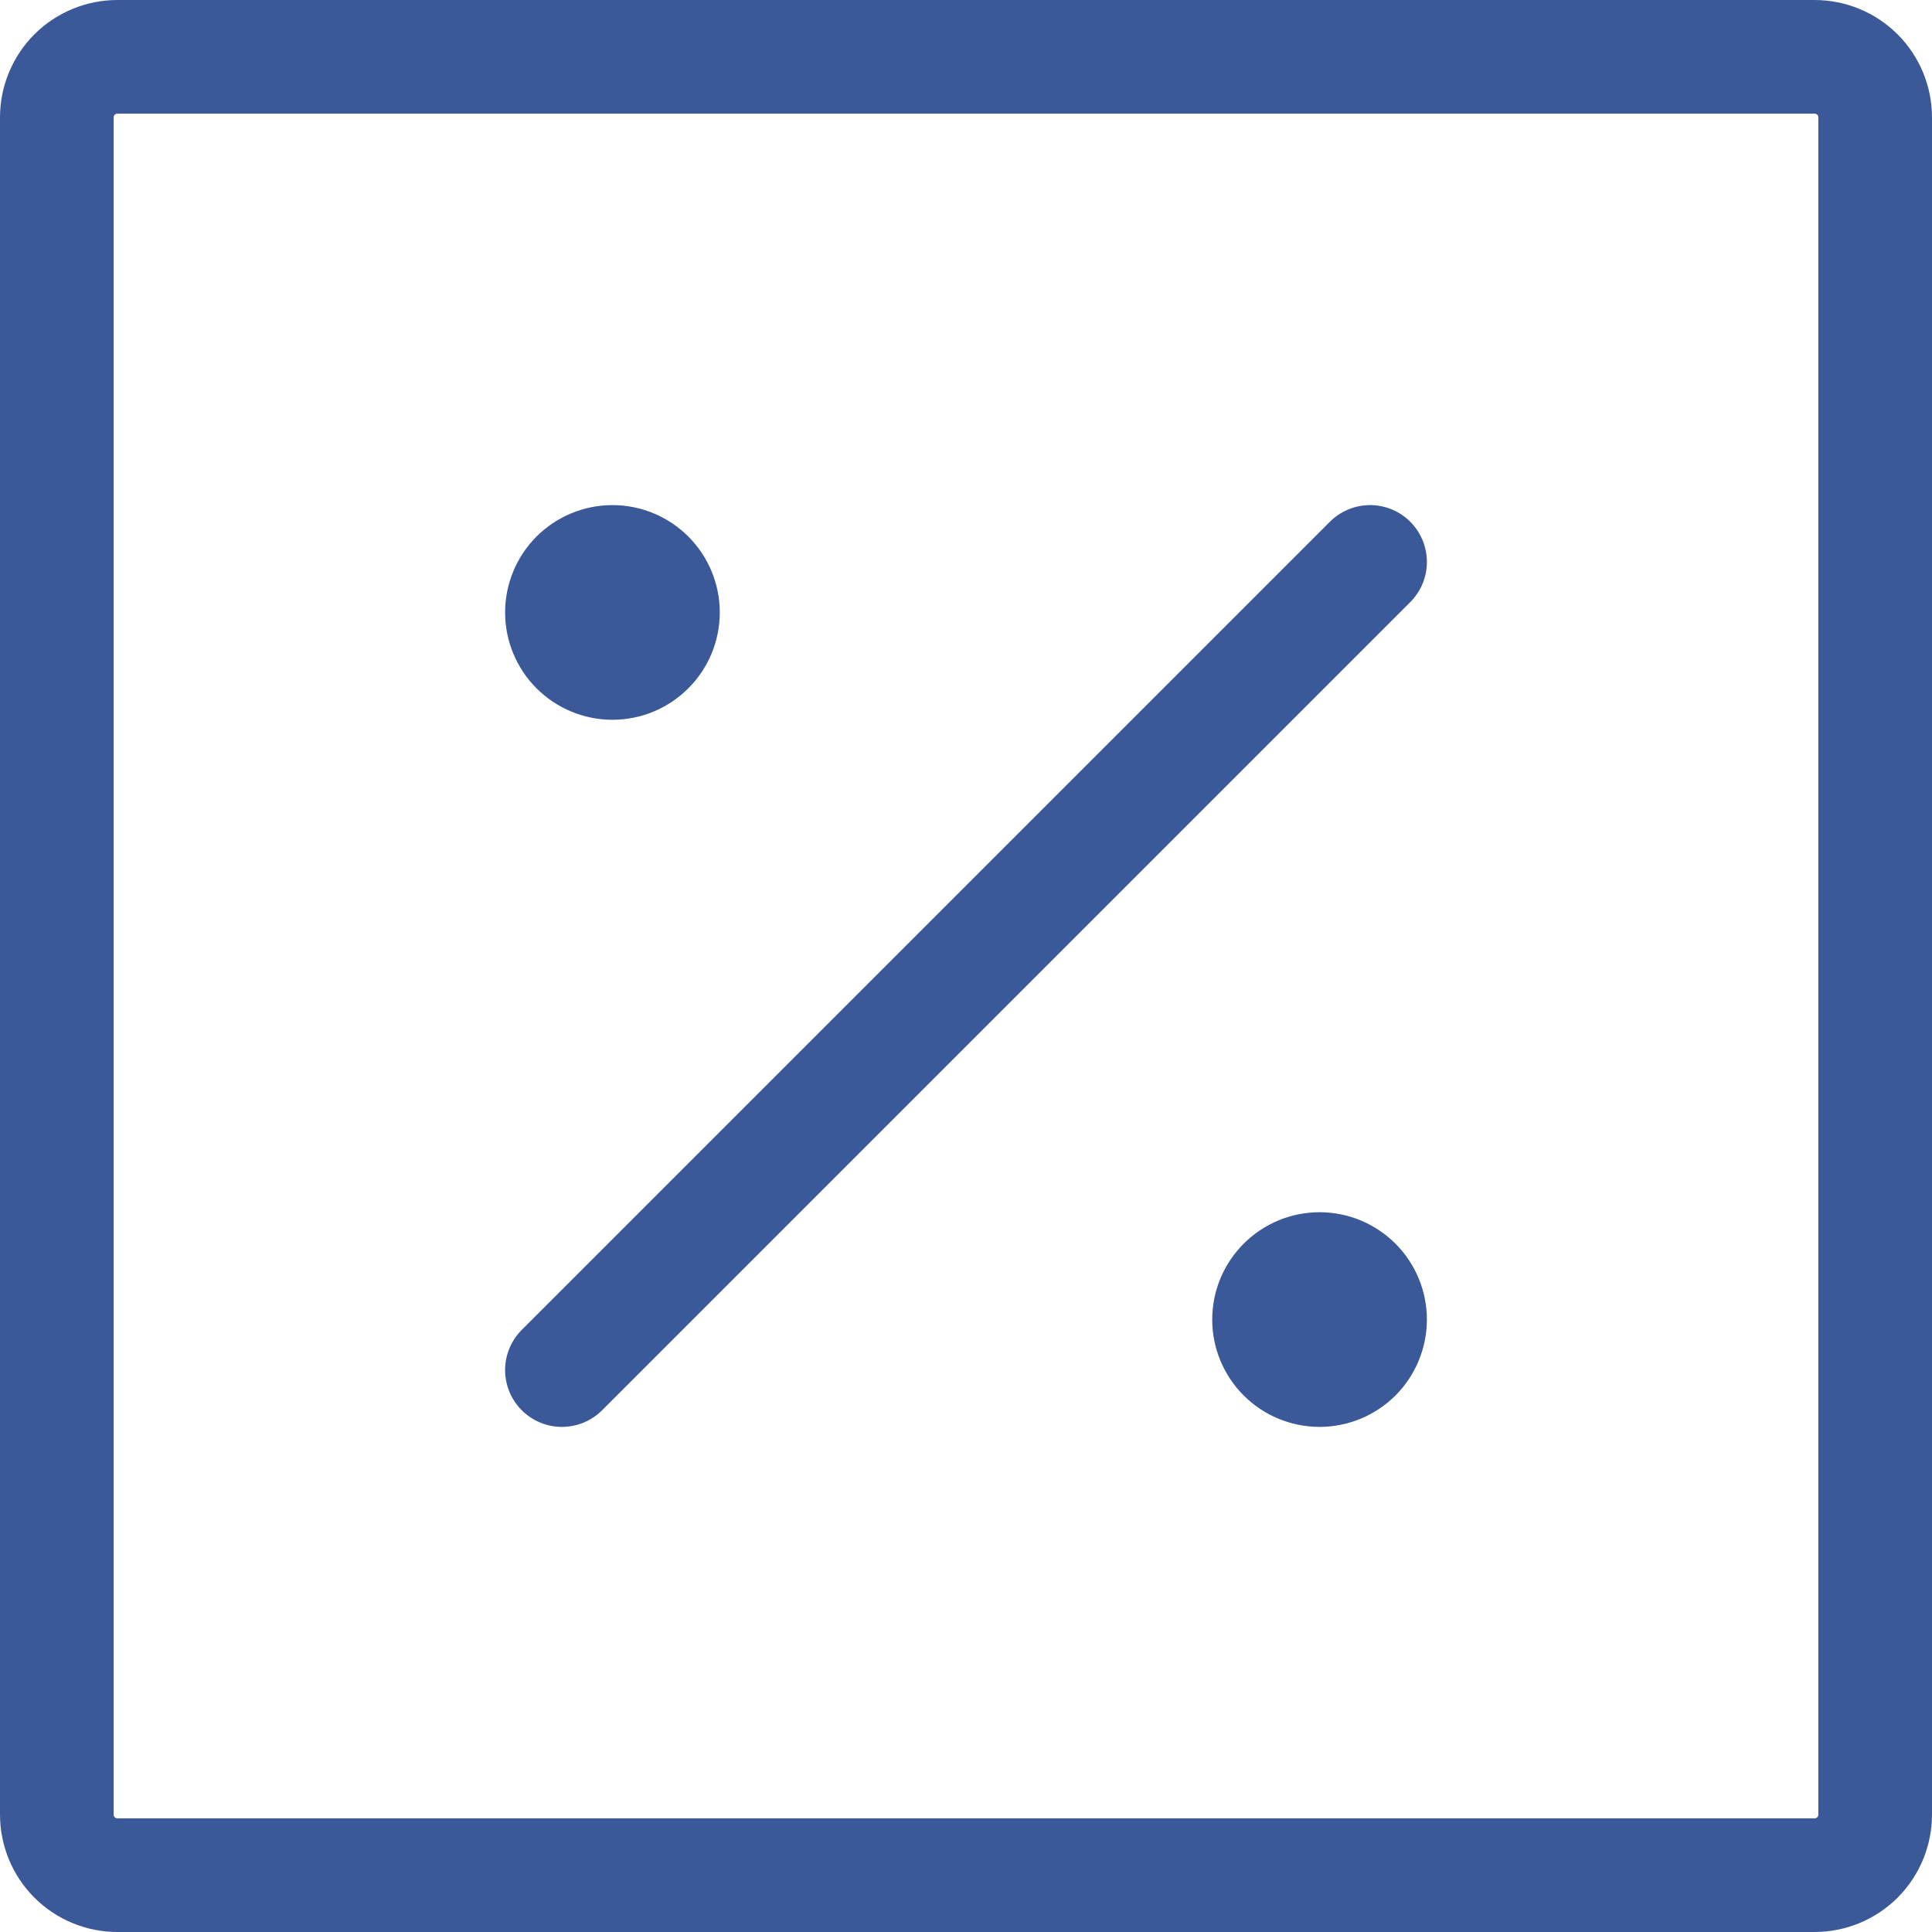 <svg width="34" height="34" viewBox="0 0 34 34" fill="none" xmlns="http://www.w3.org/2000/svg">
<path d="M1 31.933V2.067C1 1.784 1.112 1.512 1.312 1.312C1.512 1.112 1.784 1 2.067 1H31.933C32.216 1 32.487 1.112 32.688 1.312C32.888 1.512 33 1.784 33 2.067V31.933C33 32.216 32.888 32.487 32.688 32.688C32.487 32.888 32.216 33 31.933 33H2.067C1.784 33 1.512 32.888 1.312 32.688C1.112 32.487 1 32.216 1 31.933Z" stroke="#3B5998" stroke-width="2"/>
<path d="M23.222 24.111C23.458 24.111 23.684 24.017 23.851 23.851C24.017 23.684 24.111 23.458 24.111 23.222C24.111 22.986 24.017 22.76 23.851 22.594C23.684 22.427 23.458 22.333 23.222 22.333C22.986 22.333 22.76 22.427 22.594 22.594C22.427 22.76 22.333 22.986 22.333 23.222C22.333 23.458 22.427 23.684 22.594 23.851C22.76 24.017 22.986 24.111 23.222 24.111ZM10.778 11.667C11.014 11.667 11.24 11.573 11.406 11.406C11.573 11.24 11.667 11.014 11.667 10.778C11.667 10.542 11.573 10.316 11.406 10.149C11.24 9.983 11.014 9.889 10.778 9.889C10.542 9.889 10.316 9.983 10.149 10.149C9.983 10.316 9.889 10.542 9.889 10.778C9.889 11.014 9.983 11.24 10.149 11.406C10.316 11.573 10.542 11.667 10.778 11.667Z" fill="#3B5998" stroke="#3B5998" stroke-width="2" stroke-linecap="round" stroke-linejoin="round"/>
<path d="M24.111 9.889L9.889 24.111" stroke="#3B5998" stroke-width="2" stroke-linecap="round" stroke-linejoin="round"/>
</svg>
